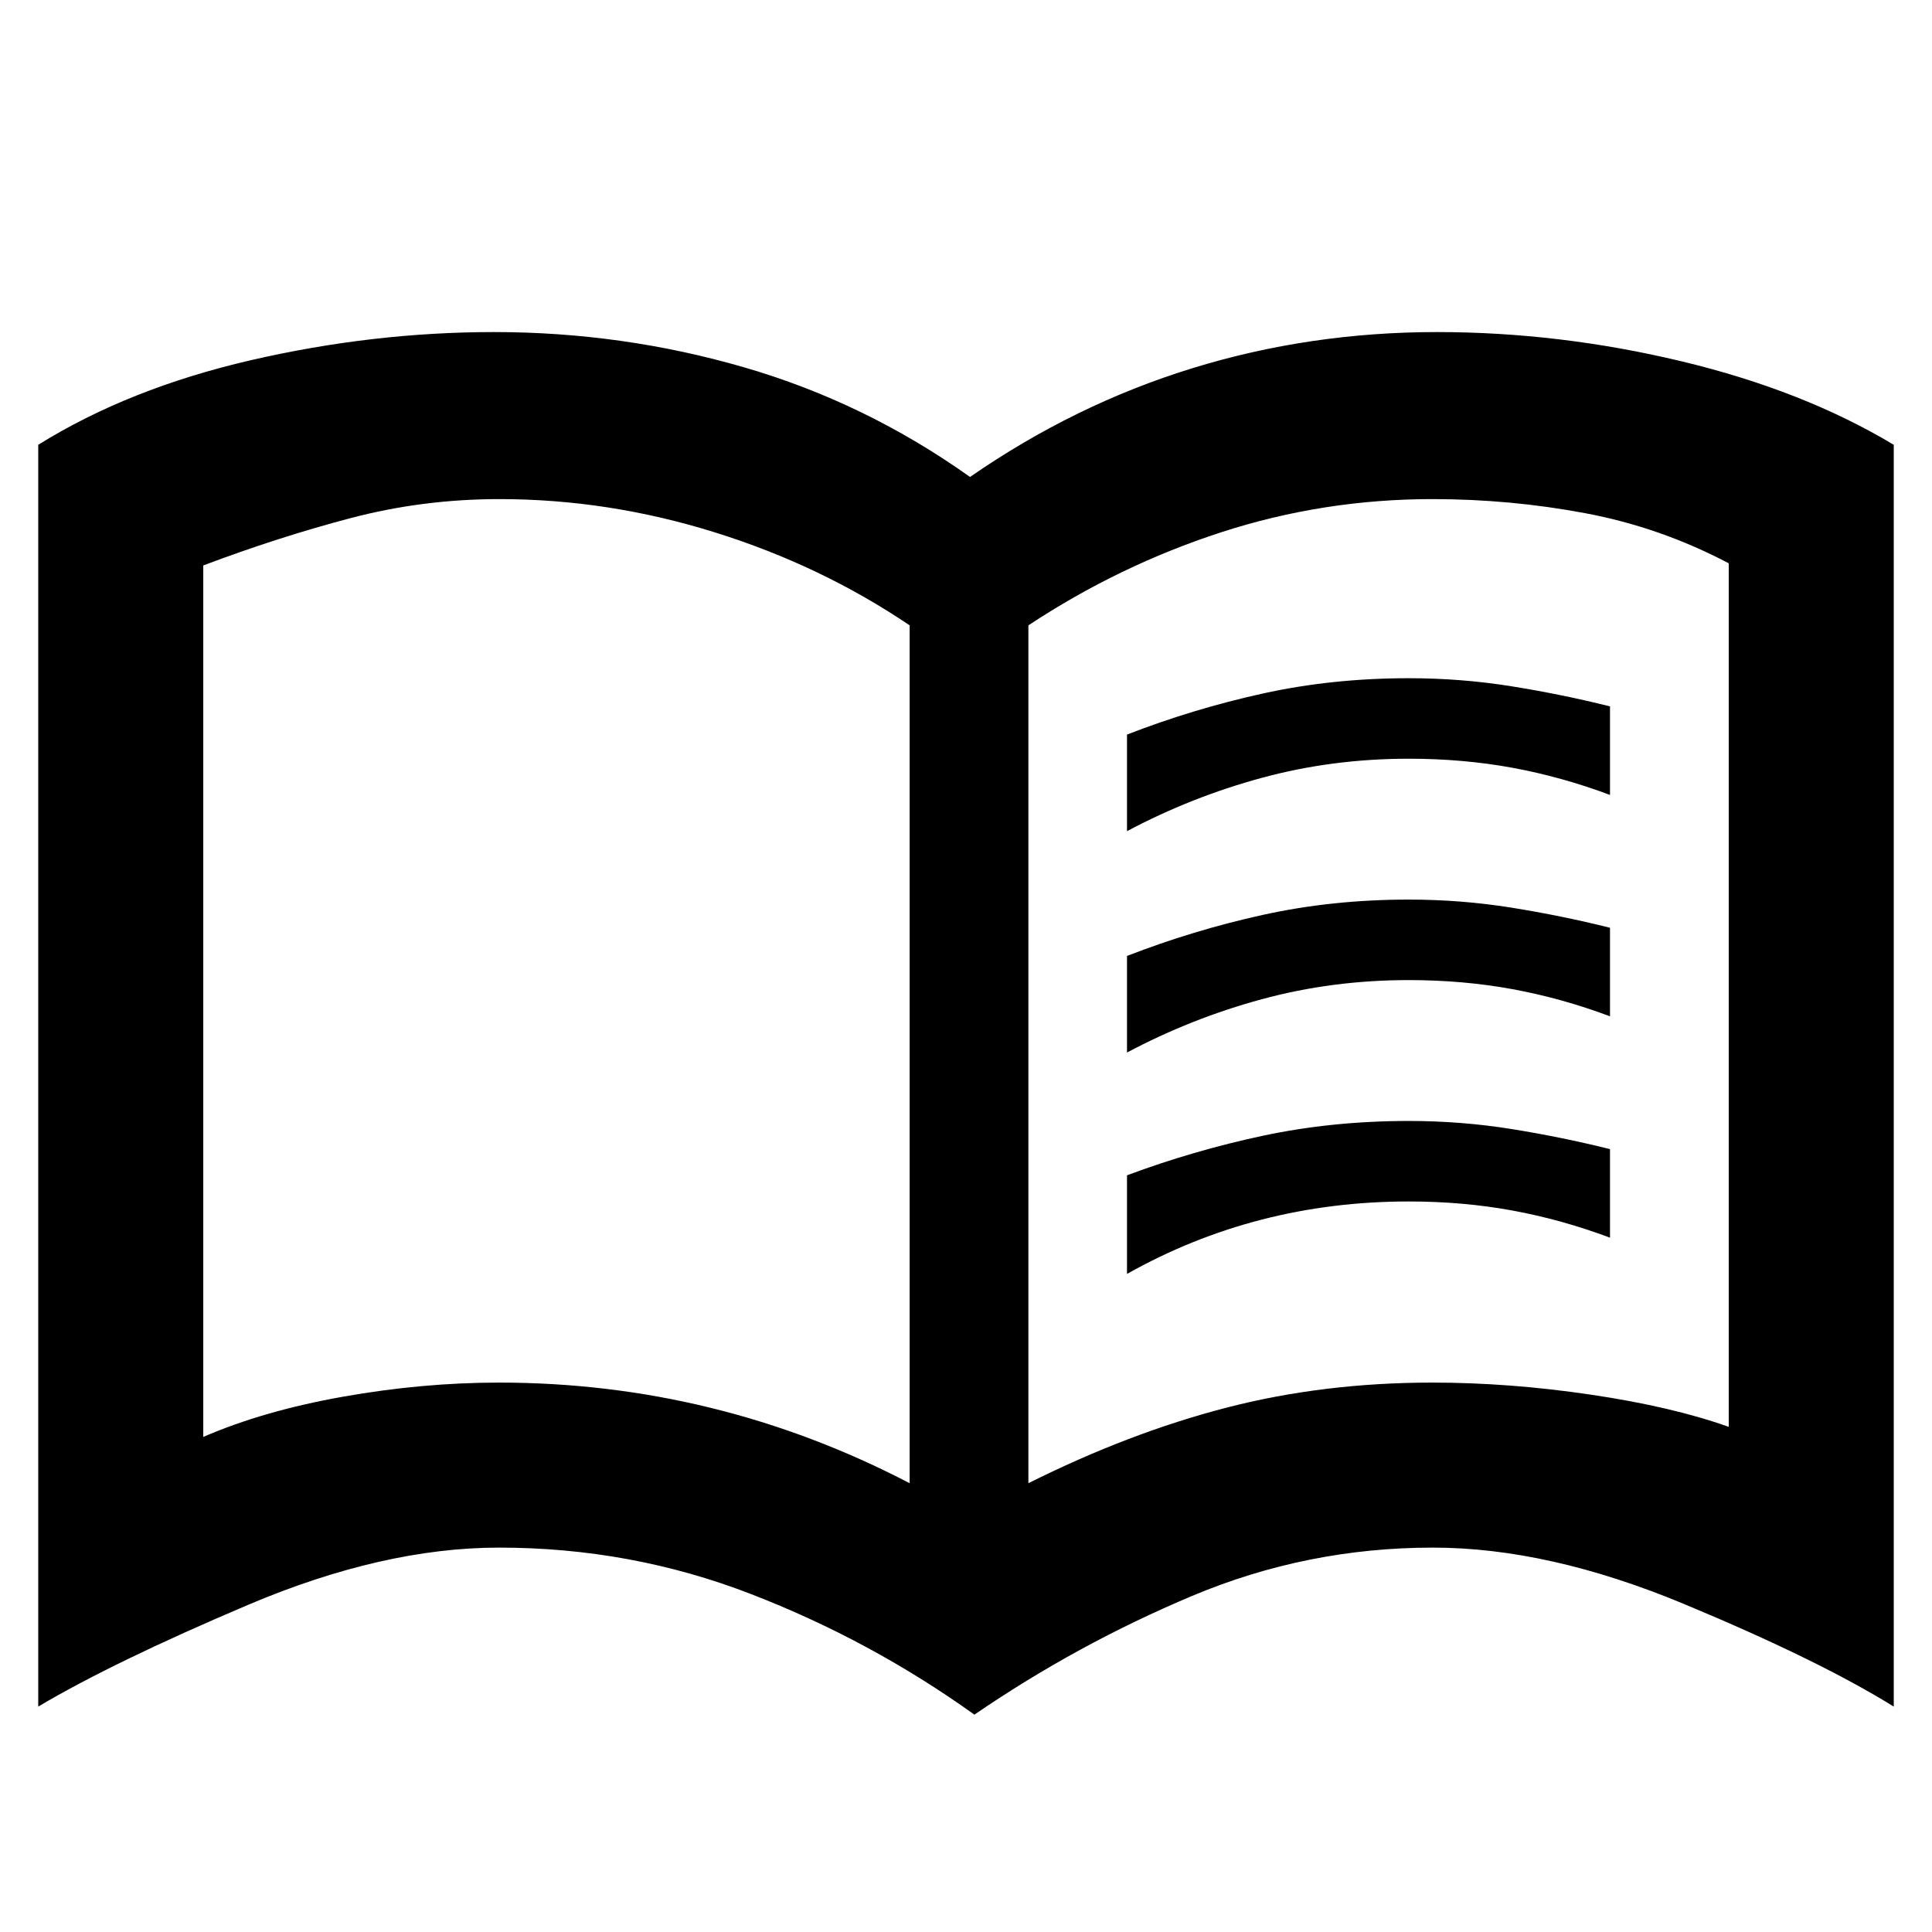 <svg xmlns="http://www.w3.org/2000/svg" height="48" viewBox="0 -960 960 960" width="48"><path d="M248-273q53.91 0 104.96 12.5Q404-248 452-223v-426.26Q408-679 355.12-695.5 302.24-712 248.21-712 210-712 174-702.5q-36 9.5-73 23.47V-246q30-13 69.5-20t77.5-7Zm263 50q50.02-25 98.27-37.5Q657.53-273 711.79-273q38.21 0 78.71 6 40.5 6 68.5 16v-429.1Q825-698 787.68-705q-37.32-7-75.89-7-54.26 0-105.03 16.5Q556-679 511-649.26V-223Zm-26.82 115q-51.74-37.05-111.26-60.02Q313.41-191 248-191q-57.72 0-124.86 28.5T19-112v-626.98Q64-767 124.59-781q60.59-14 120.91-14 63.81 0 124.16 17.5Q430-760 482-723q52-36 110.36-54T714-795q60.82 0 121.41 14.5Q896-766 941-738.98V-112q-37-23-104.25-51-67.24-28-124.75-28-62.53 0-119.58 23.98-57.06 23.97-108.24 59.02ZM277-468Zm283-79v-48q33-12.8 67.5-20.4Q662-623 700-623q26 0 51 4t49 10v44q-24-9-48.5-13.5T700-583q-38 0-73 9.5T560-547Zm0 220v-49q33-12.3 67.5-19.65Q662-403 700-403q26 0 51 4t49 10v44q-24-9-48.5-13.5T700-363q-38 0-73 9t-67 27Zm0-110v-48q33-12.8 67.5-20.4Q662-513 700-513q26 0 51 4t49 10v44q-24-9-48.5-13.5T700-473q-38 0-73 9.5T560-437Z"/></svg>